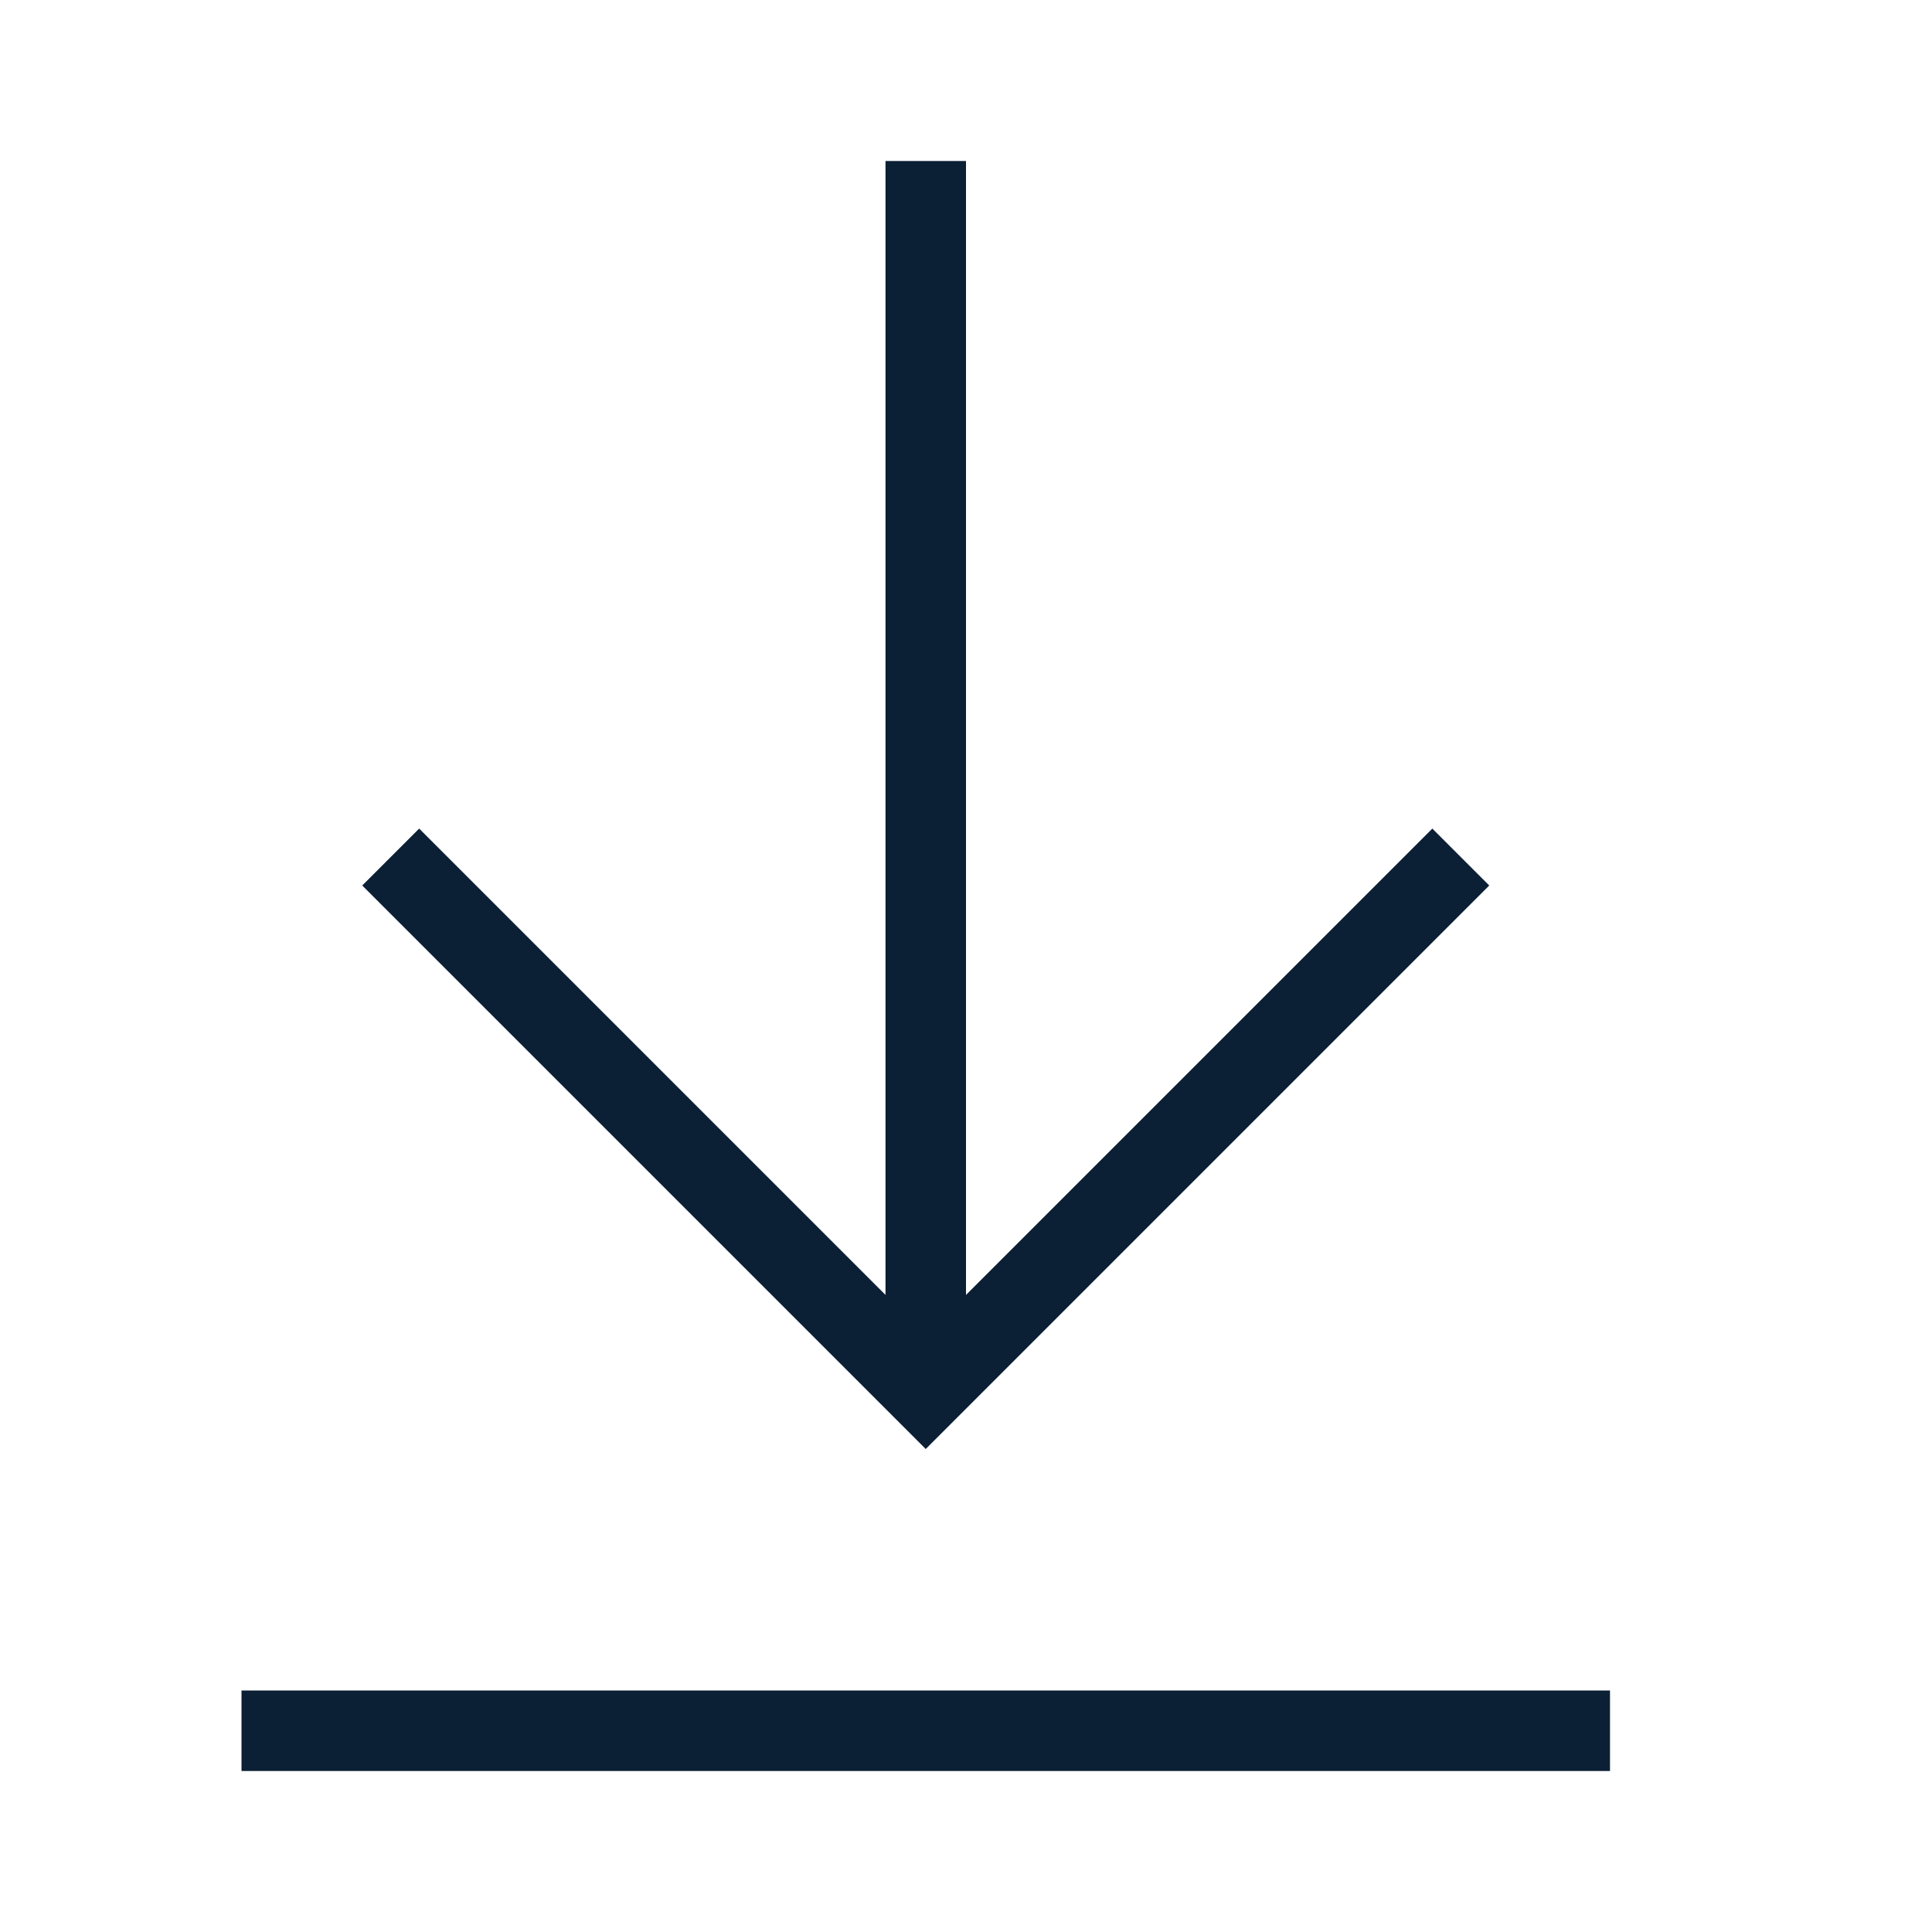 <svg xmlns="http://www.w3.org/2000/svg" width="24" height="24" viewBox="0 0 24 24"><rect width="24" height="24" fill="none"/><g fill="#0b1f35"><path d="m12 16.086v-14.086h-1v14.086l-5.793-5.793-.707.707 7 7 7-7-.707-.707z"/><path d="m20 22v-1h-17v1z"/></g></svg>